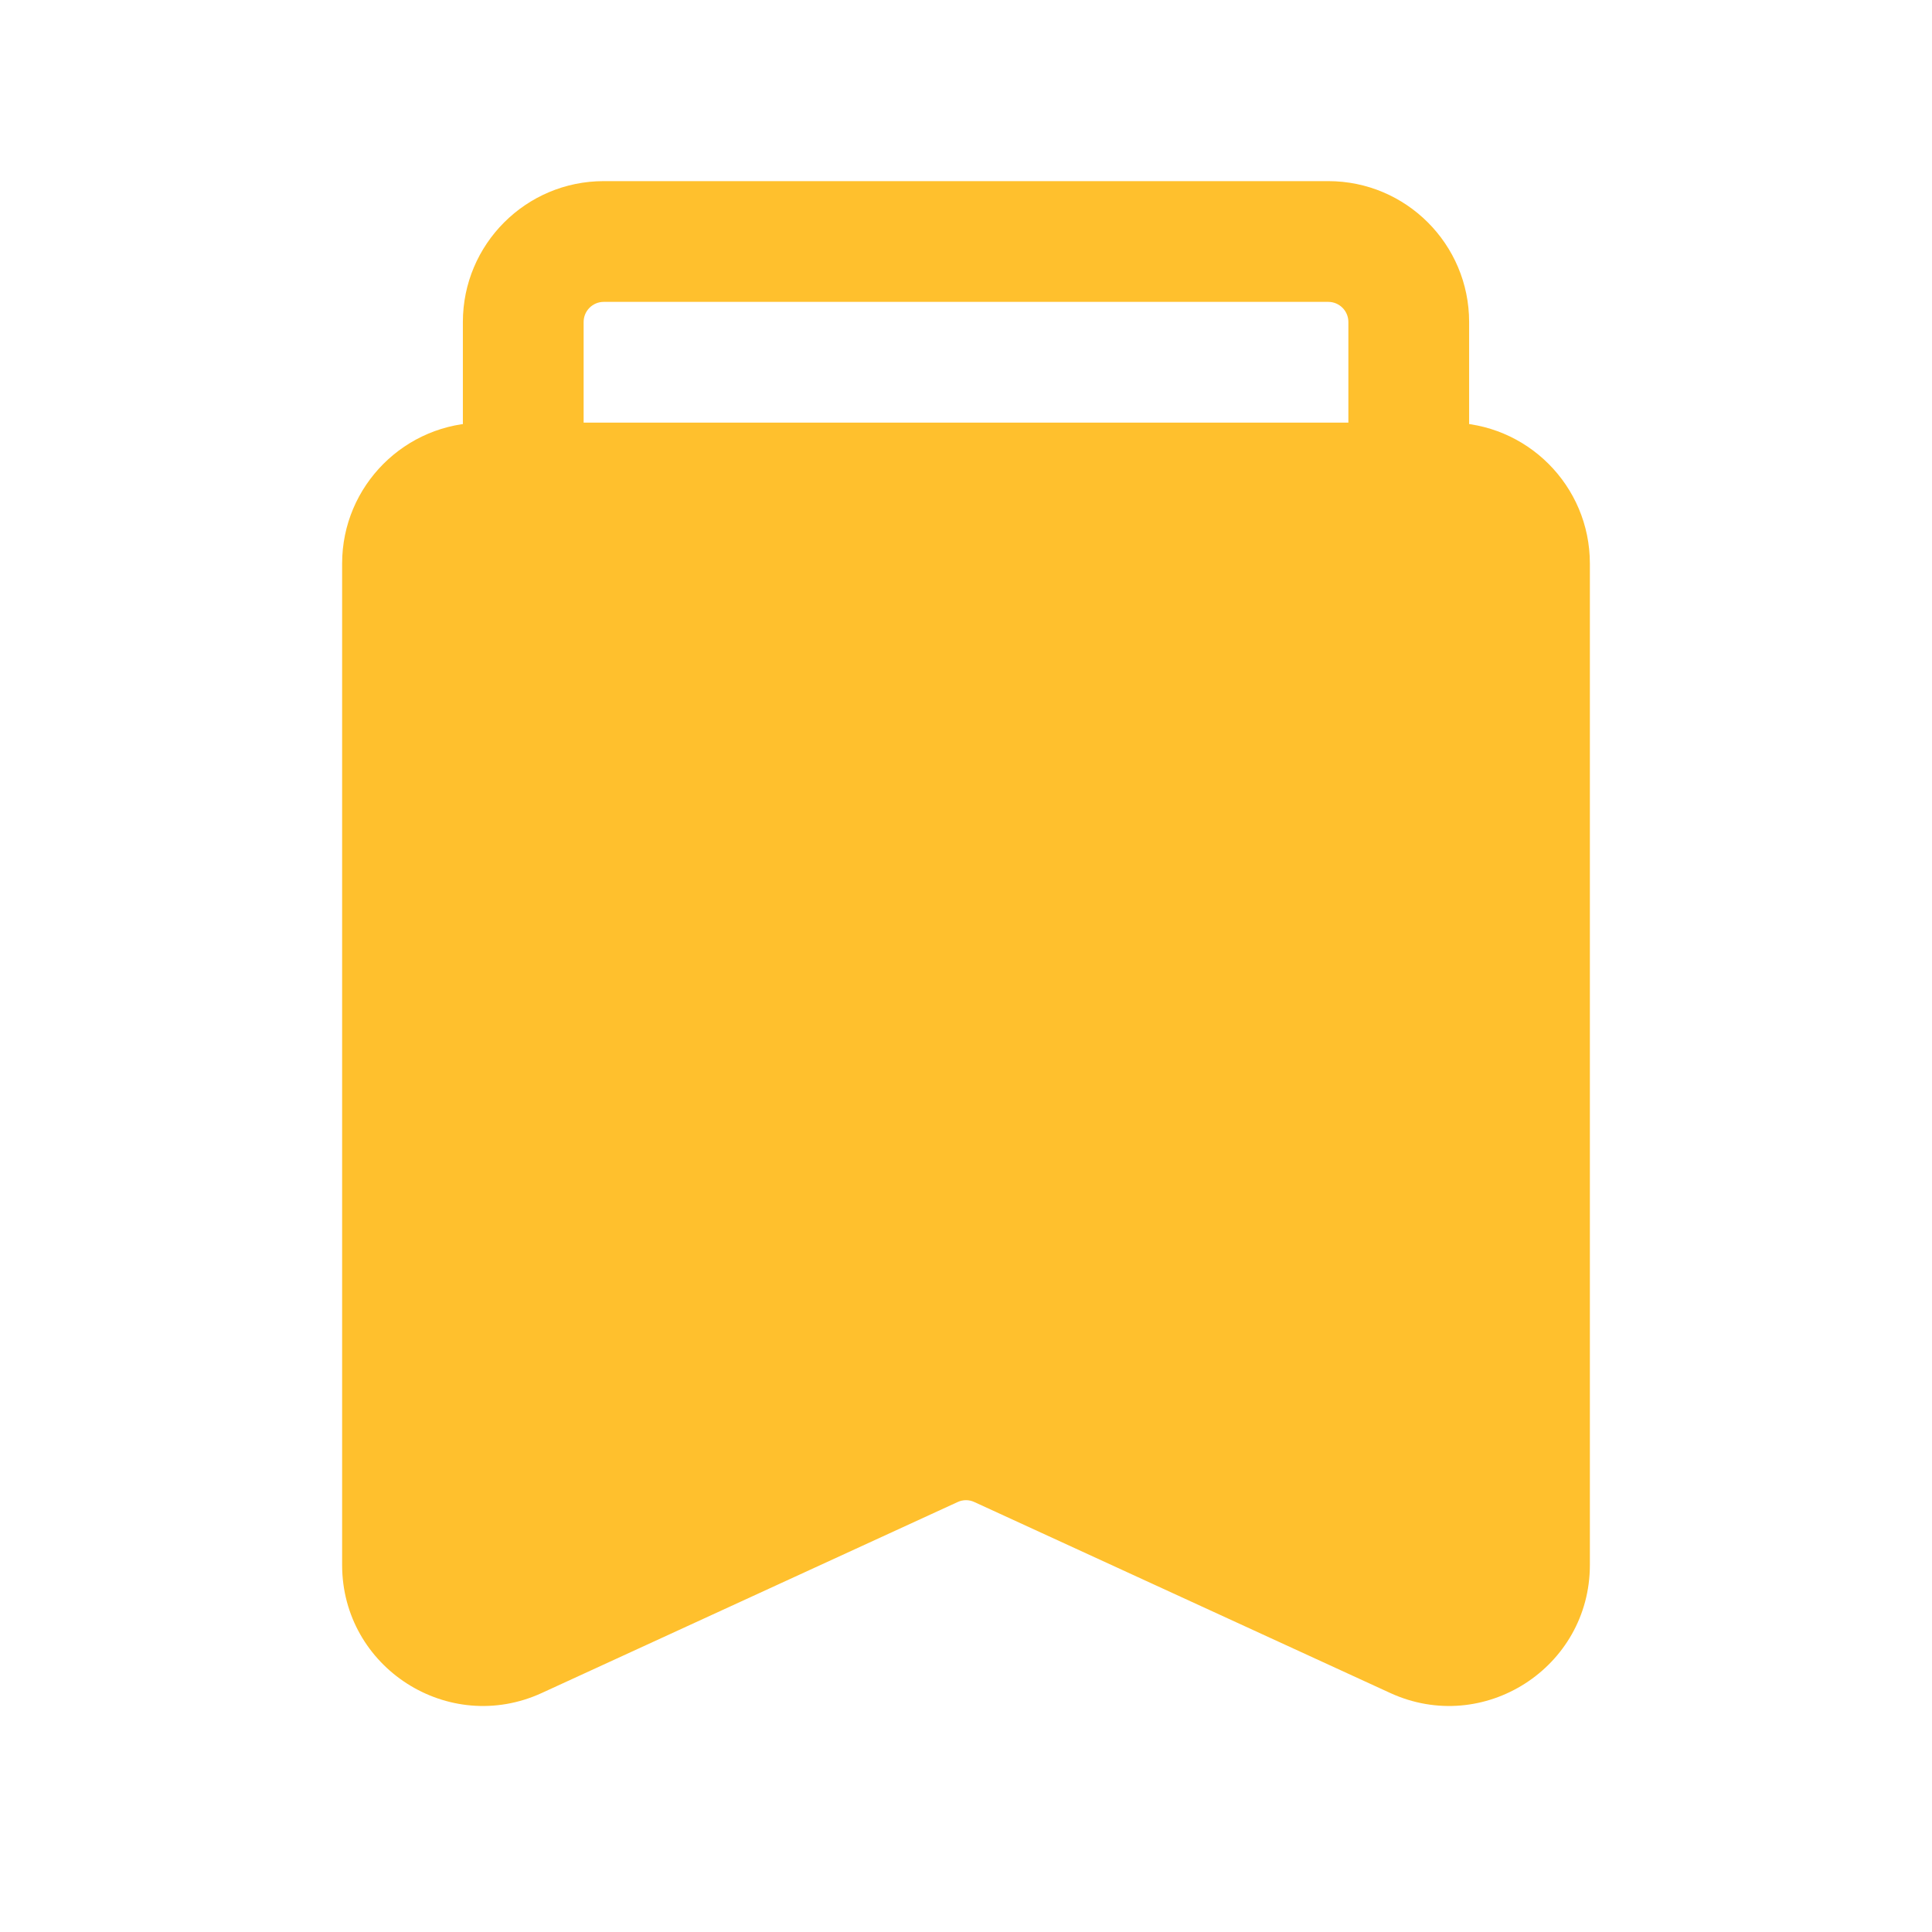 <svg width="24" height="24" viewBox="0 0 24 24" fill="none" xmlns="http://www.w3.org/2000/svg">
<path d="M5 7V19.44C5 20.169 5.755 20.653 6.417 20.349L11.583 17.977C11.848 17.856 12.152 17.856 12.417 17.977L17.583 20.349C18.245 20.653 19 20.169 19 19.44V7C19 6.448 18.552 6 18 6H6C5.448 6 5 6.448 5 7Z" fill="#FFC02D"/>
<path fill-rule="evenodd" clip-rule="evenodd" d="M6 6.75C5.862 6.75 5.75 6.862 5.75 7V19.44C5.75 19.623 5.939 19.744 6.104 19.668L11.27 17.296C11.733 17.083 12.267 17.083 12.73 17.296L17.896 19.668C18.061 19.744 18.25 19.623 18.25 19.44V7C18.25 6.862 18.138 6.75 18 6.75H6ZM4.25 7C4.25 6.034 5.034 5.25 6 5.25H18C18.966 5.25 19.75 6.034 19.75 7V19.44C19.75 20.716 18.429 21.563 17.27 21.031L12.104 18.659C12.038 18.628 11.962 18.628 11.896 18.659L6.73 21.031C5.571 21.563 4.25 20.716 4.25 19.44V7Z" fill="#FFC02D"/>
<path fill-rule="evenodd" clip-rule="evenodd" d="M7.5 3.75C7.362 3.75 7.25 3.862 7.25 4V6H5.75V4C5.75 3.034 6.534 2.25 7.5 2.25H16.5C17.466 2.25 18.25 3.034 18.25 4V6H16.75V4C16.75 3.862 16.638 3.75 16.5 3.75H7.5Z" fill="#FFC02D"/>
</svg>
